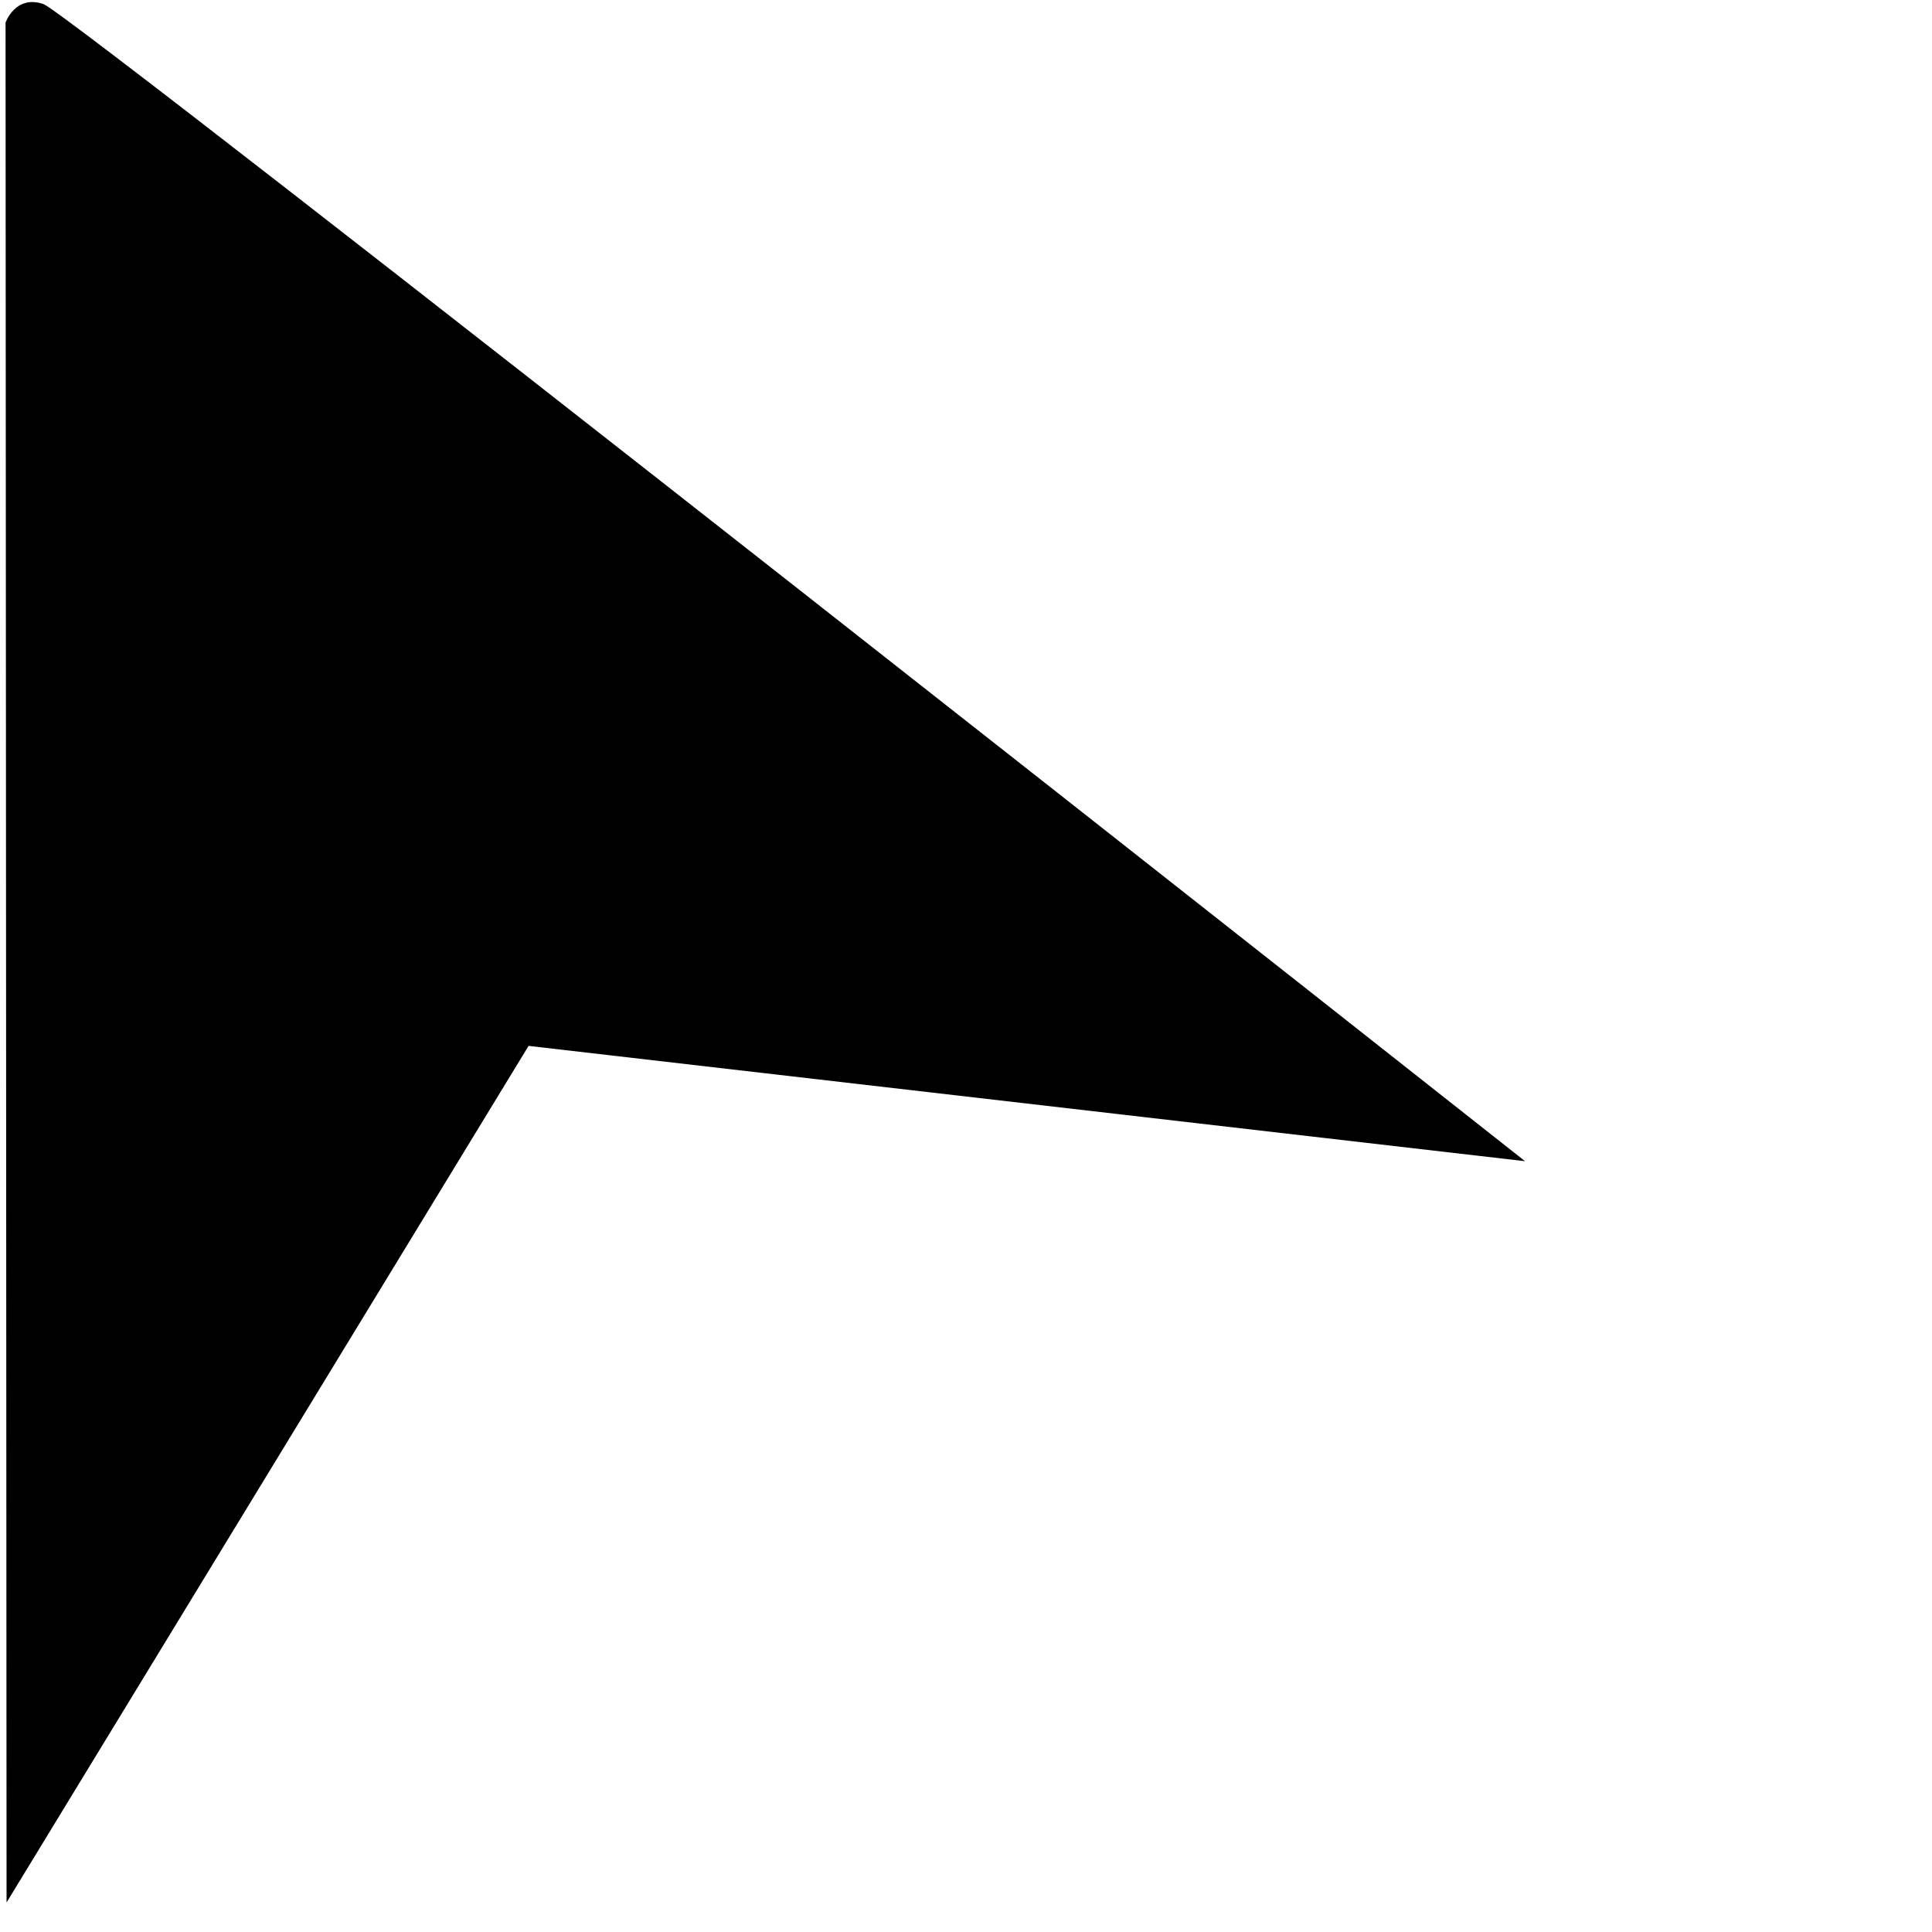 <svg clip-rule="evenodd" fill-rule="evenodd" stroke-linejoin="round" stroke-miterlimit="2" viewBox="0 0 512 512"
  xmlns="http://www.w3.org/2000/svg">
  <path
    d="M1.739 504.18L1.473 5.99s2.602-7.472 10.055-4.909c7.454 2.564 392.63 306.65 392.63 306.65l-264.08-30.562-138.34 227.01z"
    fill="currentColor" />
</svg>